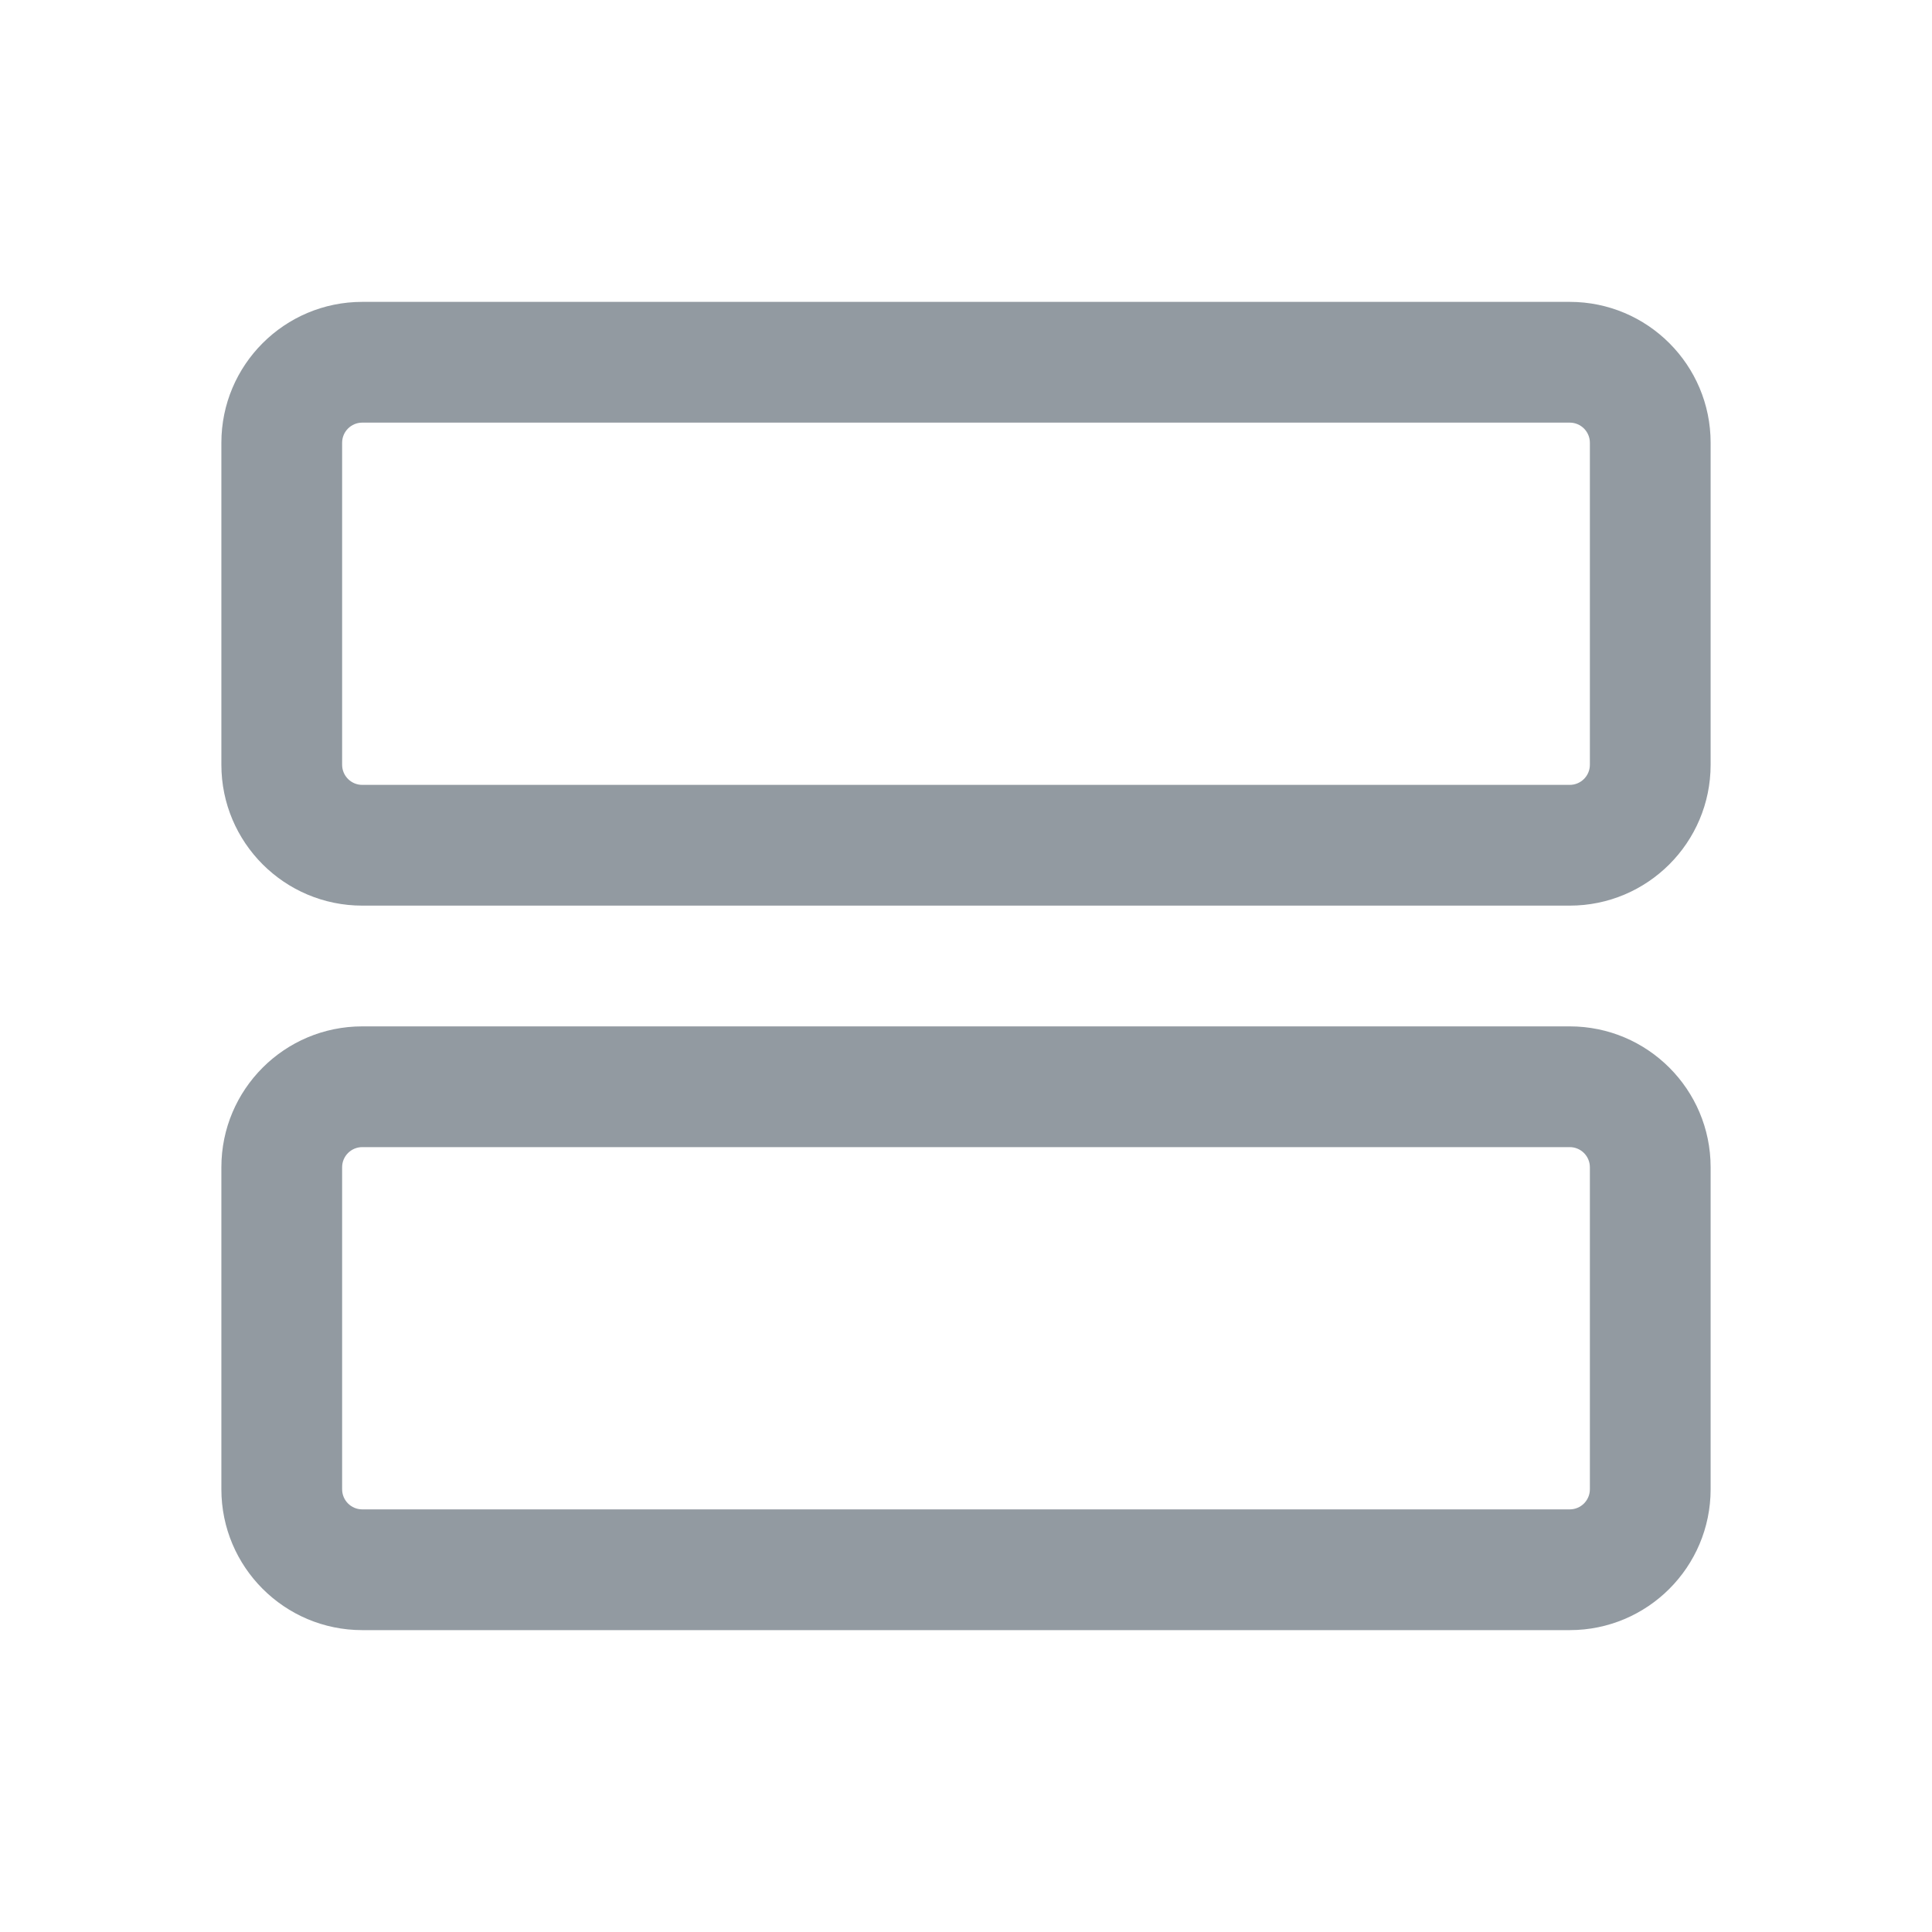 <svg width="24" height="24" viewBox="0 0 24 24" fill="none" xmlns="http://www.w3.org/2000/svg">
<path fill-rule="evenodd" clip-rule="evenodd" d="M2.75 5.5C2.75 4.534 3.534 3.75 4.5 3.75H19.5C20.466 3.75 21.25 4.534 21.25 5.5V9.5C21.25 10.466 20.466 11.25 19.5 11.25H4.5C3.534 11.25 2.75 10.466 2.75 9.5V5.5ZM4.5 5.25C4.362 5.25 4.25 5.362 4.25 5.5V9.5C4.25 9.638 4.362 9.75 4.5 9.75H19.5C19.638 9.75 19.75 9.638 19.75 9.5V5.5C19.75 5.362 19.638 5.25 19.5 5.25H4.5Z" fill="#929AA1"/>
<path fill-rule="evenodd" clip-rule="evenodd" d="M2.75 14.5C2.75 13.534 3.534 12.75 4.5 12.75H19.5C20.466 12.75 21.25 13.534 21.25 14.5V18.5C21.25 19.466 20.466 20.25 19.5 20.25H4.5C3.534 20.25 2.75 19.466 2.75 18.5V14.5ZM4.5 14.25C4.362 14.25 4.25 14.362 4.25 14.5V18.5C4.25 18.638 4.362 18.75 4.5 18.75H19.5C19.638 18.75 19.75 18.638 19.75 18.5V14.5C19.75 14.362 19.638 14.25 19.5 14.25H4.5Z" fill="#929AA1"/>
</svg>

